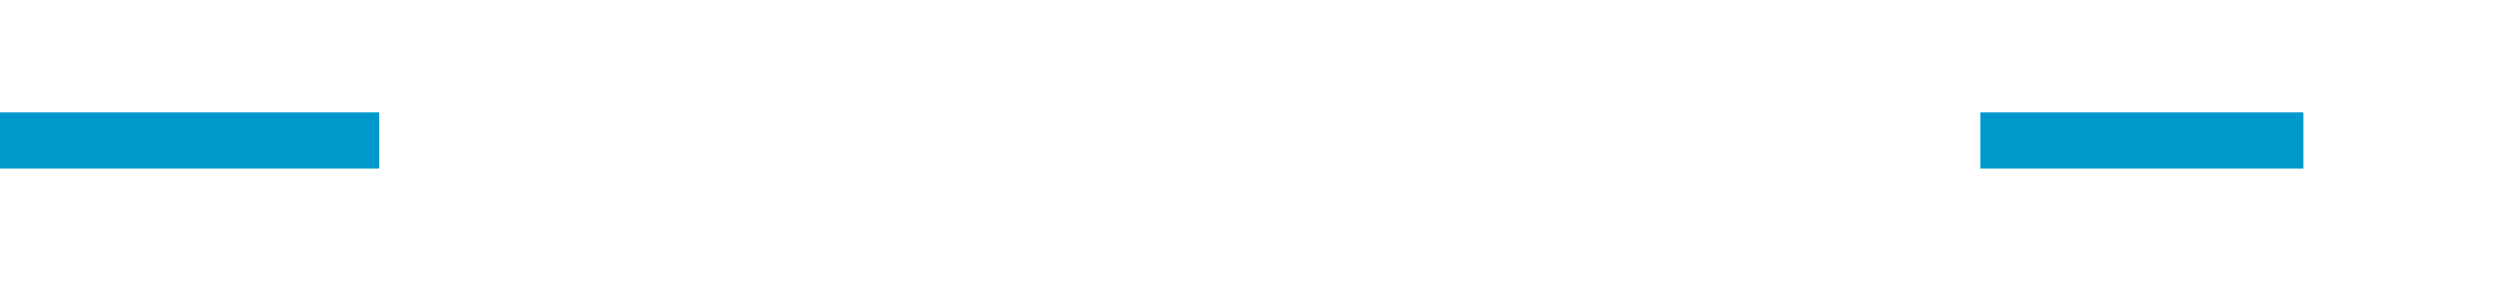 ﻿<?xml version="1.0" encoding="utf-8"?>
<svg version="1.1" xmlns:xlink="http://www.w3.org/1999/xlink" width="89px" height="10px" preserveAspectRatio="xMinYMid meet" viewBox="330 1852  89 8" xmlns="http://www.w3.org/2000/svg">
  <defs>
    <mask fill="white" id="clip33">
      <path d="M 343.5 1843  L 400.5 1843  L 400.5 1870  L 343.5 1870  Z M 330 1843  L 424 1843  L 424 1870  L 330 1870  Z " fill-rule="evenodd" />
    </mask>
  </defs>
  <path d="M 343.5 1856  L 330 1856  M 400.5 1856  L 412 1856  " stroke-width="2" stroke="#0099cc" fill="none" />
  <path d="M 406.893 1851.707  L 411.186 1856  L 406.893 1860.293  L 408.307 1861.707  L 413.307 1856.707  L 414.014 1856  L 413.307 1855.293  L 408.307 1850.293  L 406.893 1851.707  Z " fill-rule="nonzero" fill="#0099cc" stroke="none" mask="url(#clip33)" />
</svg>